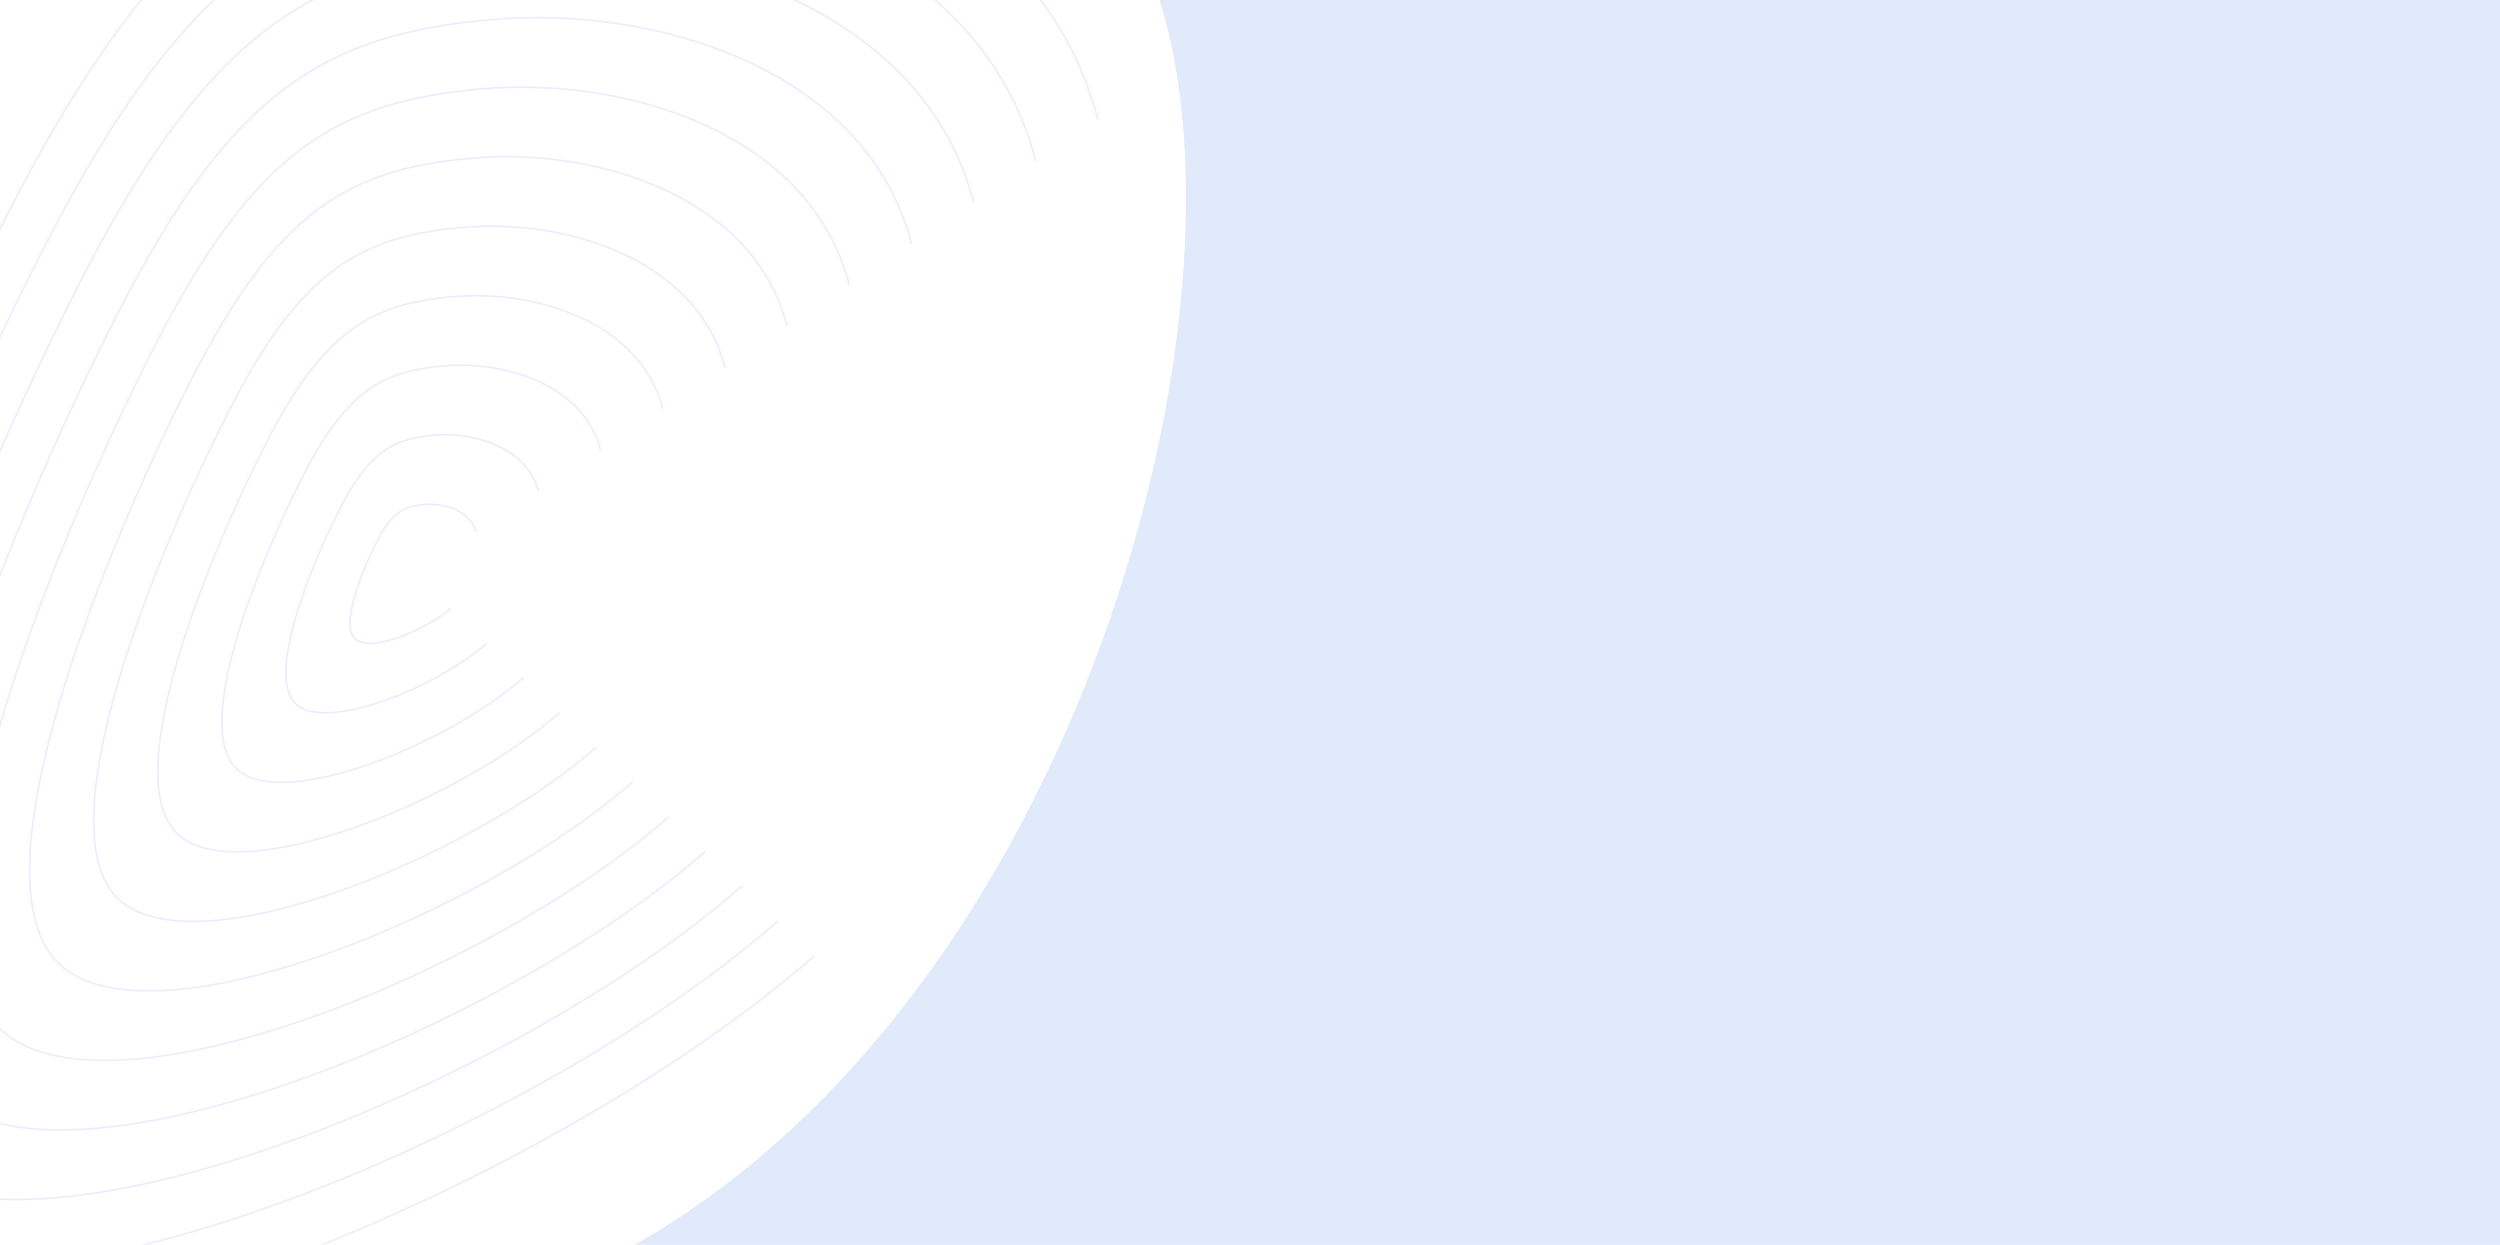 <svg width="1440" height="717" viewBox="0 0 1440 717" fill="none" xmlns="http://www.w3.org/2000/svg">
    <path d="M275 755.5C605.5 659 741 169.5 660.5 -20L1649.5 -53V749C1474 749 889.8 755.5 275 755.5Z" fill="#E1EAFB"/>
    <g opacity="0.1">
        <path d="M469.123 550.45C309.161 690.921 -38.468 832.098 -135.402 743.302C-232.335 654.505 -86.894 301.67 3.842 124.227C94.577 -53.216 169.174 -96.929 300.127 -108.426C431.081 -119.922 597.211 -68.223 632.418 69.043" stroke="url(#paint0_linear_140_4767)"/>
        <path d="M448.158 530.455C302.737 658.155 -13.289 786.498 -101.411 705.774C-189.532 625.05 -57.312 304.291 25.174 142.979C107.661 -18.333 175.476 -58.072 294.525 -68.523C413.573 -78.975 564.601 -31.975 596.607 92.812" stroke="url(#paint1_linear_140_4767)"/>
        <path d="M427.192 510.459C296.314 625.39 11.89 740.899 -67.42 668.247C-146.729 595.595 -27.731 306.912 46.507 161.731C120.745 16.55 181.779 -19.215 288.922 -28.621C396.066 -38.027 531.991 4.272 560.797 116.581" stroke="url(#paint2_linear_140_4767)"/>
        <path d="M406.226 490.464C289.89 592.624 37.069 695.299 -33.428 630.719C-103.926 566.14 1.85 309.533 67.84 180.483C133.829 51.434 188.081 19.643 283.32 11.281C378.559 2.92 499.38 40.52 524.986 140.349" stroke="url(#paint3_linear_140_4767)"/>
        <path d="M385.26 470.468C283.466 559.859 62.247 649.699 0.562 593.192C-61.123 536.685 31.431 312.154 89.172 199.235C146.912 86.317 194.383 58.5 277.717 51.184C361.051 43.868 466.77 76.767 489.175 164.118" stroke="url(#paint4_linear_140_4767)"/>
        <path d="M364.294 450.473C277.042 527.093 87.426 604.099 34.553 555.665C-18.32 507.23 61.012 314.775 110.504 217.987C159.996 121.2 200.685 97.357 272.115 91.086C343.544 84.815 434.16 113.015 453.364 187.887" stroke="url(#paint5_linear_140_4767)"/>
        <path d="M343.329 430.478C270.618 494.328 112.605 558.499 68.544 518.137C24.484 477.775 90.594 317.396 131.837 236.74C173.08 156.084 206.988 136.214 266.512 130.988C326.036 125.763 401.55 149.262 417.553 211.656" stroke="url(#paint6_linear_140_4767)"/>
        <path d="M322.363 410.482C264.195 461.562 137.784 512.899 102.536 480.61C67.287 448.32 120.175 320.016 153.17 255.491C186.164 190.967 213.29 175.071 260.91 170.891C308.529 166.71 368.94 185.51 381.743 235.425" stroke="url(#paint7_linear_140_4767)"/>
        <path d="M301.397 390.486C257.771 428.797 162.963 467.299 136.527 443.082C110.09 418.865 149.756 322.637 174.502 274.244C199.248 225.85 219.593 213.928 255.307 210.793C291.022 207.657 336.33 221.757 345.932 259.193" stroke="url(#paint8_linear_140_4767)"/>
        <path d="M280.431 370.491C251.347 396.031 188.142 421.7 170.518 405.555C152.893 389.41 179.337 325.258 195.835 292.996C212.332 260.733 225.895 252.786 249.705 250.695C273.515 248.605 303.72 258.005 310.121 282.962" stroke="url(#paint9_linear_140_4767)"/>
        <path d="M259.466 350.495C244.924 363.266 213.321 376.1 204.509 368.027C195.697 359.955 208.919 327.879 217.167 311.748C225.416 295.617 232.198 291.643 244.102 290.598C256.007 289.552 271.11 294.252 274.311 306.731" stroke="url(#paint10_linear_140_4767)"/>
    </g>
    <defs>
        <linearGradient id="paint0_linear_140_4767" x1="40426.7" y1="-109.978" x2="40426.7" y2="87985.6" gradientUnits="userSpaceOnUse">
            <stop offset="0.45" stop-color="#3349F0"/>
            <stop offset="1" stop-color="#5C01DA"/>
        </linearGradient>
        <linearGradient id="paint1_linear_140_4767" x1="36773.2" y1="-69.934" x2="36773.2" y2="80016.9" gradientUnits="userSpaceOnUse">
            <stop offset="0.45" stop-color="#3349F0"/>
            <stop offset="1" stop-color="#5C01DA"/>
        </linearGradient>
        <linearGradient id="paint2_linear_140_4767" x1="33119.7" y1="-29.891" x2="33119.7" y2="72048.3" gradientUnits="userSpaceOnUse">
            <stop offset="0.45" stop-color="#3349F0"/>
            <stop offset="1" stop-color="#5C01DA"/>
        </linearGradient>
        <linearGradient id="paint3_linear_140_4767" x1="29466.3" y1="10.153" x2="29466.3" y2="64079.6" gradientUnits="userSpaceOnUse">
            <stop offset="0.45" stop-color="#3349F0"/>
            <stop offset="1" stop-color="#5C01DA"/>
        </linearGradient>
        <linearGradient id="paint4_linear_140_4767" x1="25812.8" y1="50.196" x2="25812.8" y2="56111" gradientUnits="userSpaceOnUse">
            <stop offset="0.45" stop-color="#3349F0"/>
            <stop offset="1" stop-color="#5C01DA"/>
        </linearGradient>
        <linearGradient id="paint5_linear_140_4767" x1="22159.3" y1="90.24" x2="22159.3" y2="48142.4" gradientUnits="userSpaceOnUse">
            <stop offset="0.45" stop-color="#3349F0"/>
            <stop offset="1" stop-color="#5C01DA"/>
        </linearGradient>
        <linearGradient id="paint6_linear_140_4767" x1="18505.9" y1="130.283" x2="18505.9" y2="40173.7" gradientUnits="userSpaceOnUse">
            <stop offset="0.45" stop-color="#3349F0"/>
            <stop offset="1" stop-color="#5C01DA"/>
        </linearGradient>
        <linearGradient id="paint7_linear_140_4767" x1="14852.4" y1="170.326" x2="14852.4" y2="32205.1" gradientUnits="userSpaceOnUse">
            <stop offset="0.45" stop-color="#3349F0"/>
            <stop offset="1" stop-color="#5C01DA"/>
        </linearGradient>
        <linearGradient id="paint8_linear_140_4767" x1="11198.9" y1="210.37" x2="11198.9" y2="24236.4" gradientUnits="userSpaceOnUse">
            <stop offset="0.45" stop-color="#3349F0"/>
            <stop offset="1" stop-color="#5C01DA"/>
        </linearGradient>
        <linearGradient id="paint9_linear_140_4767" x1="7545.44" y1="250.413" x2="7545.44" y2="16267.8" gradientUnits="userSpaceOnUse">
            <stop offset="0.45" stop-color="#3349F0"/>
            <stop offset="1" stop-color="#5C01DA"/>
        </linearGradient>
        <linearGradient id="paint10_linear_140_4767" x1="3891.97" y1="290.457" x2="3891.97" y2="8299.14" gradientUnits="userSpaceOnUse">
            <stop offset="0.45" stop-color="#3349F0"/>
            <stop offset="1" stop-color="#5C01DA"/>
        </linearGradient>
    </defs>
</svg>

